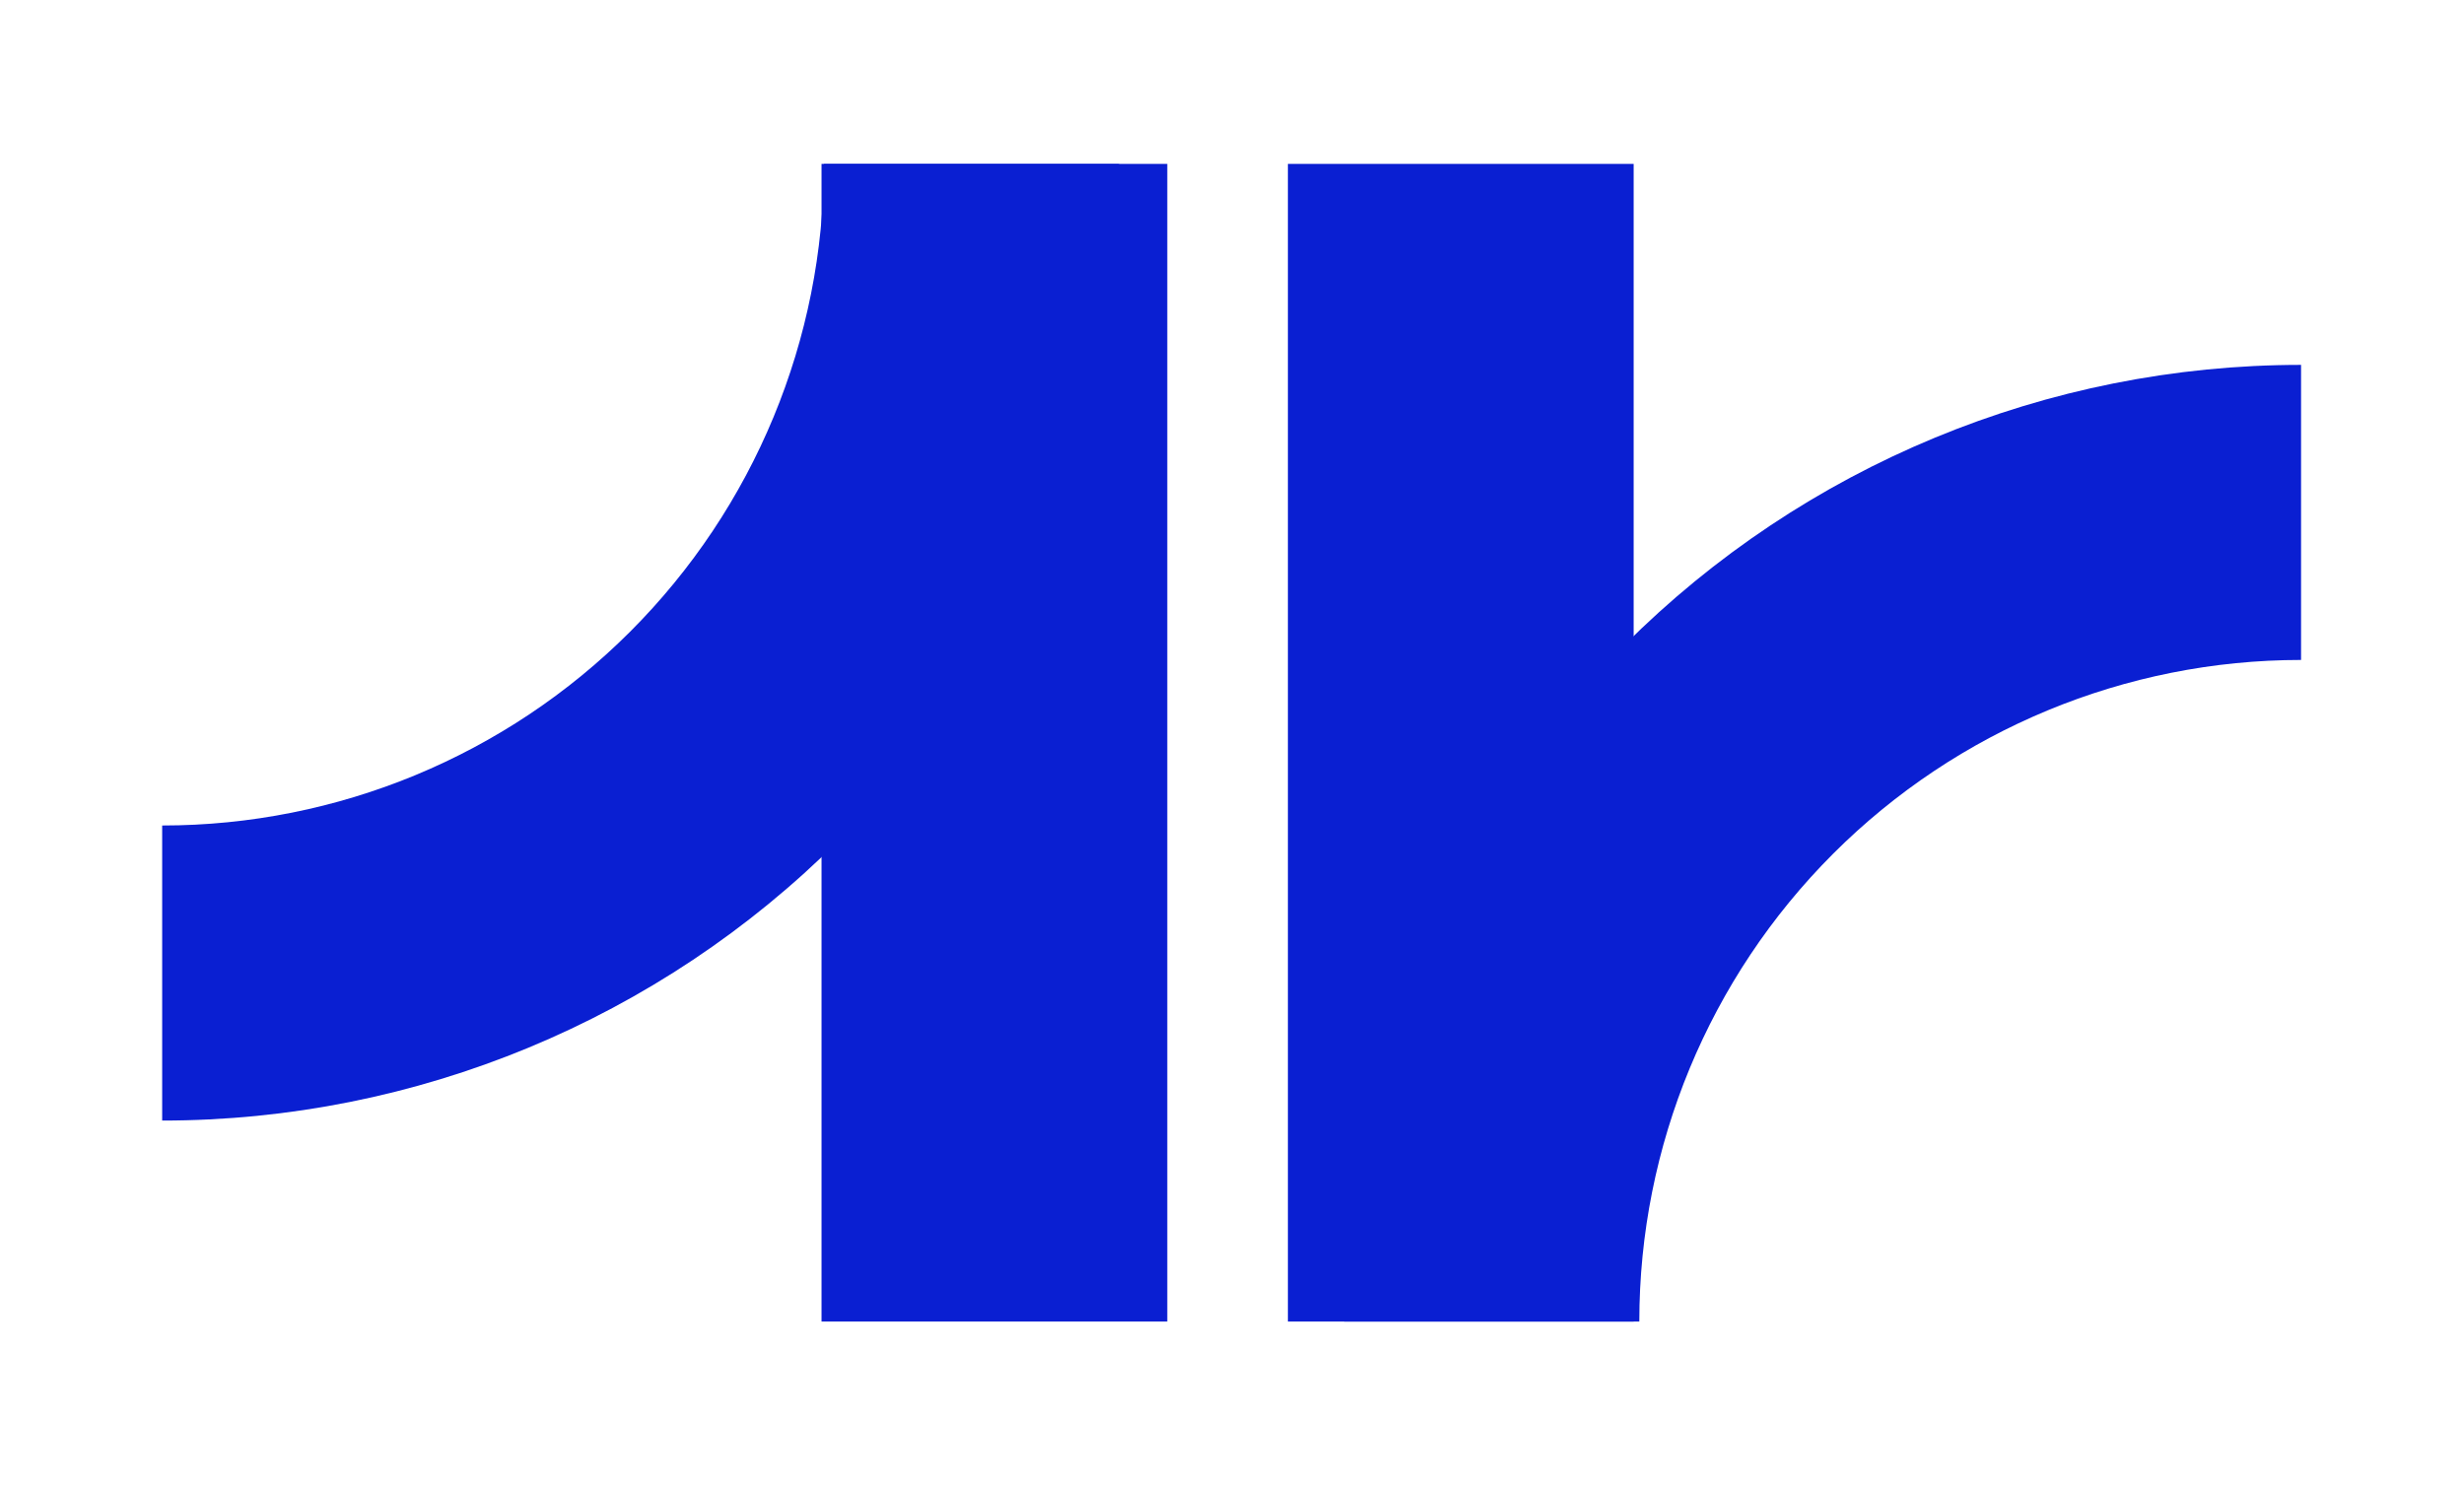 <svg width="642" height="387" viewBox="0 0 642 387" fill="none" xmlns="http://www.w3.org/2000/svg">
<g filter="url(#filter0_d_470_419)">
<path d="M27.254 272.025V195.128C72.982 195.128 116.837 176.962 149.171 144.628C181.505 112.293 199.67 68.439 199.67 22.711H276.568C276.568 88.833 250.301 152.247 203.546 199.003C156.79 245.758 93.376 272.025 27.254 272.025Z" fill="#0A1FD2"/>
<path d="M584.545 75.088L584.545 151.986C538.817 151.986 494.962 170.151 462.628 202.486C430.294 234.82 412.128 278.675 412.128 324.402L335.231 324.402C335.231 258.28 361.497 194.866 408.253 148.11C455.008 101.355 518.423 75.088 584.545 75.088Z" fill="#0A1FD2"/>
<rect x="199.051" y="22.711" width="90.088" height="301.691" fill="#0A1FD2"/>
<rect x="410.652" y="324.402" width="90.088" height="301.691" transform="rotate(-180 410.652 324.402)" fill="#0A1FD2"/>
</g>
<defs>
<filter id="filter0_d_470_419" x="0.254" y="0.711" width="641.291" height="385.691" filterUnits="userSpaceOnUse" color-interpolation-filters="sRGB">
<feFlood flood-opacity="0" result="BackgroundImageFix"/>
<feColorMatrix in="SourceAlpha" type="matrix" values="0 0 0 0 0 0 0 0 0 0 0 0 0 0 0 0 0 0 127 0" result="hardAlpha"/>
<feOffset dx="15" dy="20"/>
<feGaussianBlur stdDeviation="21"/>
<feComposite in2="hardAlpha" operator="out"/>
<feColorMatrix type="matrix" values="0 0 0 0 0.039 0 0 0 0 0.122 0 0 0 0 0.824 0 0 0 0.5 0"/>
<feBlend mode="normal" in2="BackgroundImageFix" result="effect1_dropShadow_470_419"/>
<feBlend mode="normal" in="SourceGraphic" in2="effect1_dropShadow_470_419" result="shape"/>
</filter>
</defs>
</svg>
